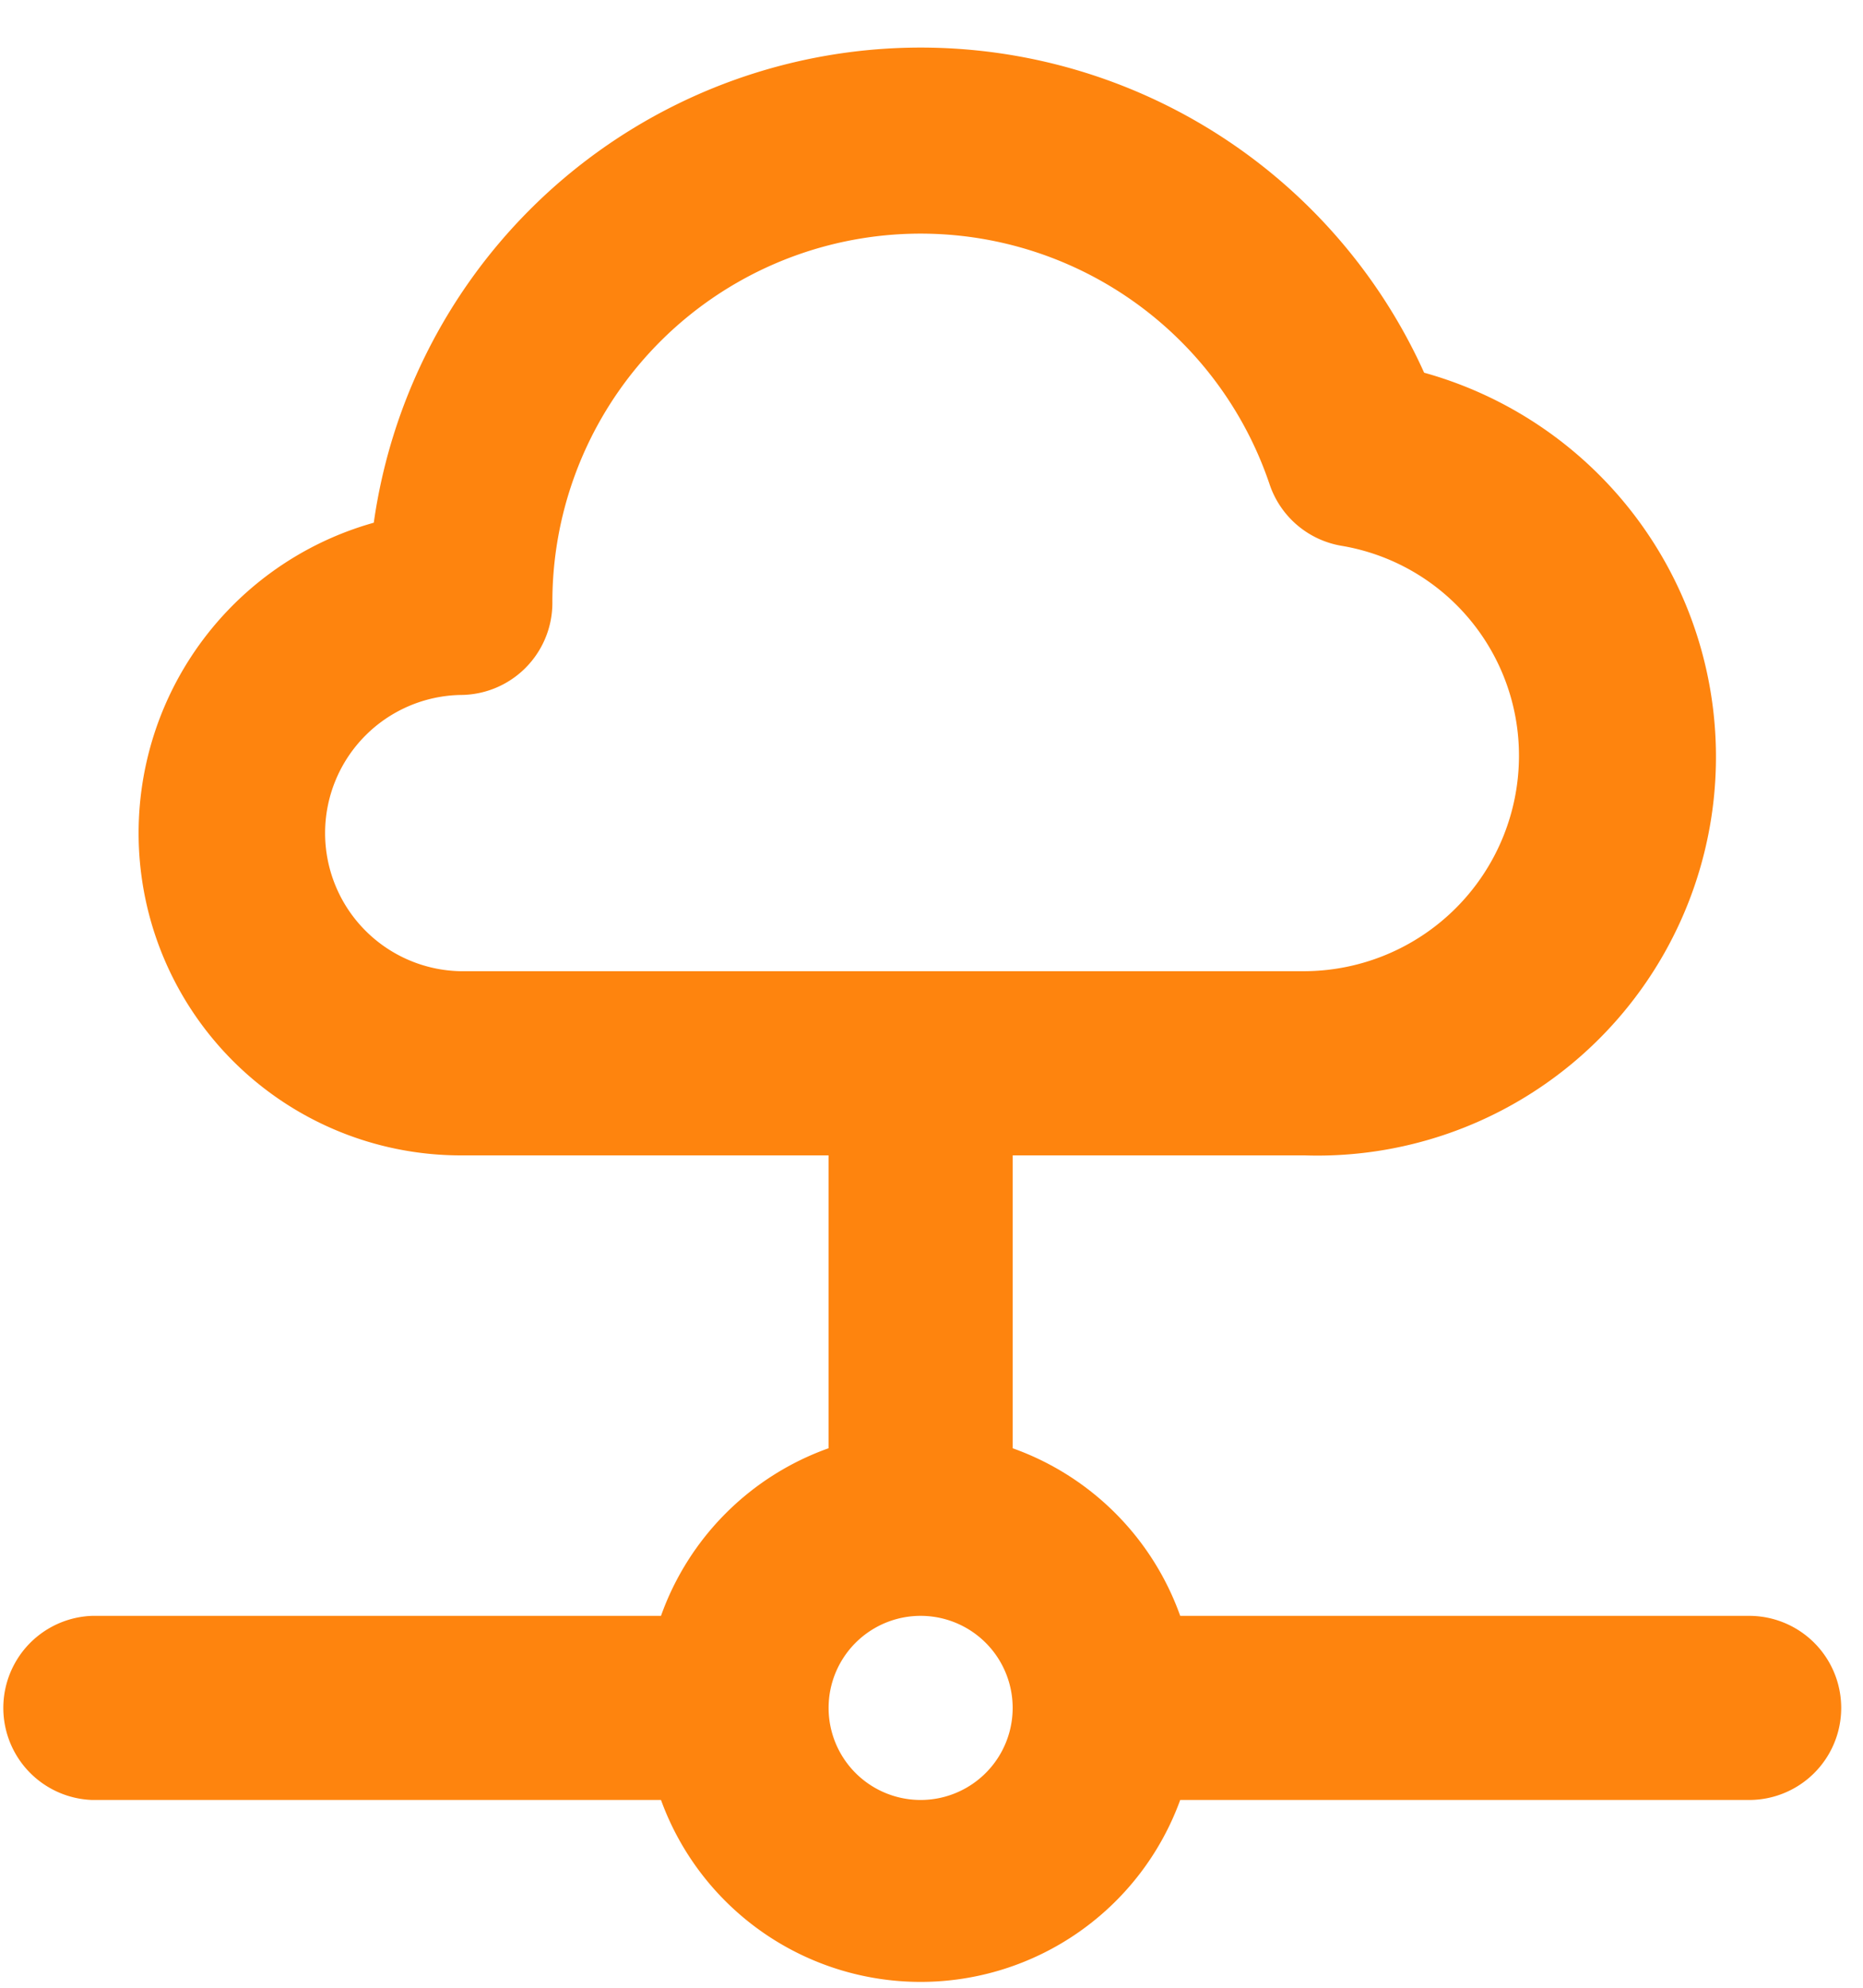 <svg width="30" height="32" fill="none" xmlns="http://www.w3.org/2000/svg"><path d="M28.167 26.013h-9.162a4.448 4.448 0 00-2.698-2.698V18.6h4.7A6.419 6.419 0 0022.933 6 8.895 8.895 0 006.019 8.415 5.189 5.189 0 007.412 18.6h5.93v4.715a4.448 4.448 0 00-2.698 2.698H1.482a1.483 1.483 0 000 2.964h9.162a4.448 4.448 0 008.361 0h9.162a1.482 1.482 0 100-2.964zM7.412 15.635a2.224 2.224 0 010-4.447 1.483 1.483 0 001.483-1.482 5.93 5.93 0 0111.548-1.913 1.482 1.482 0 001.156.993 3.424 3.424 0 012.861 3.395 3.469 3.469 0 01-3.454 3.454H7.412zm7.413 13.342a1.482 1.482 0 110-2.964 1.482 1.482 0 010 2.964z" fill="#FE840E"/></svg>